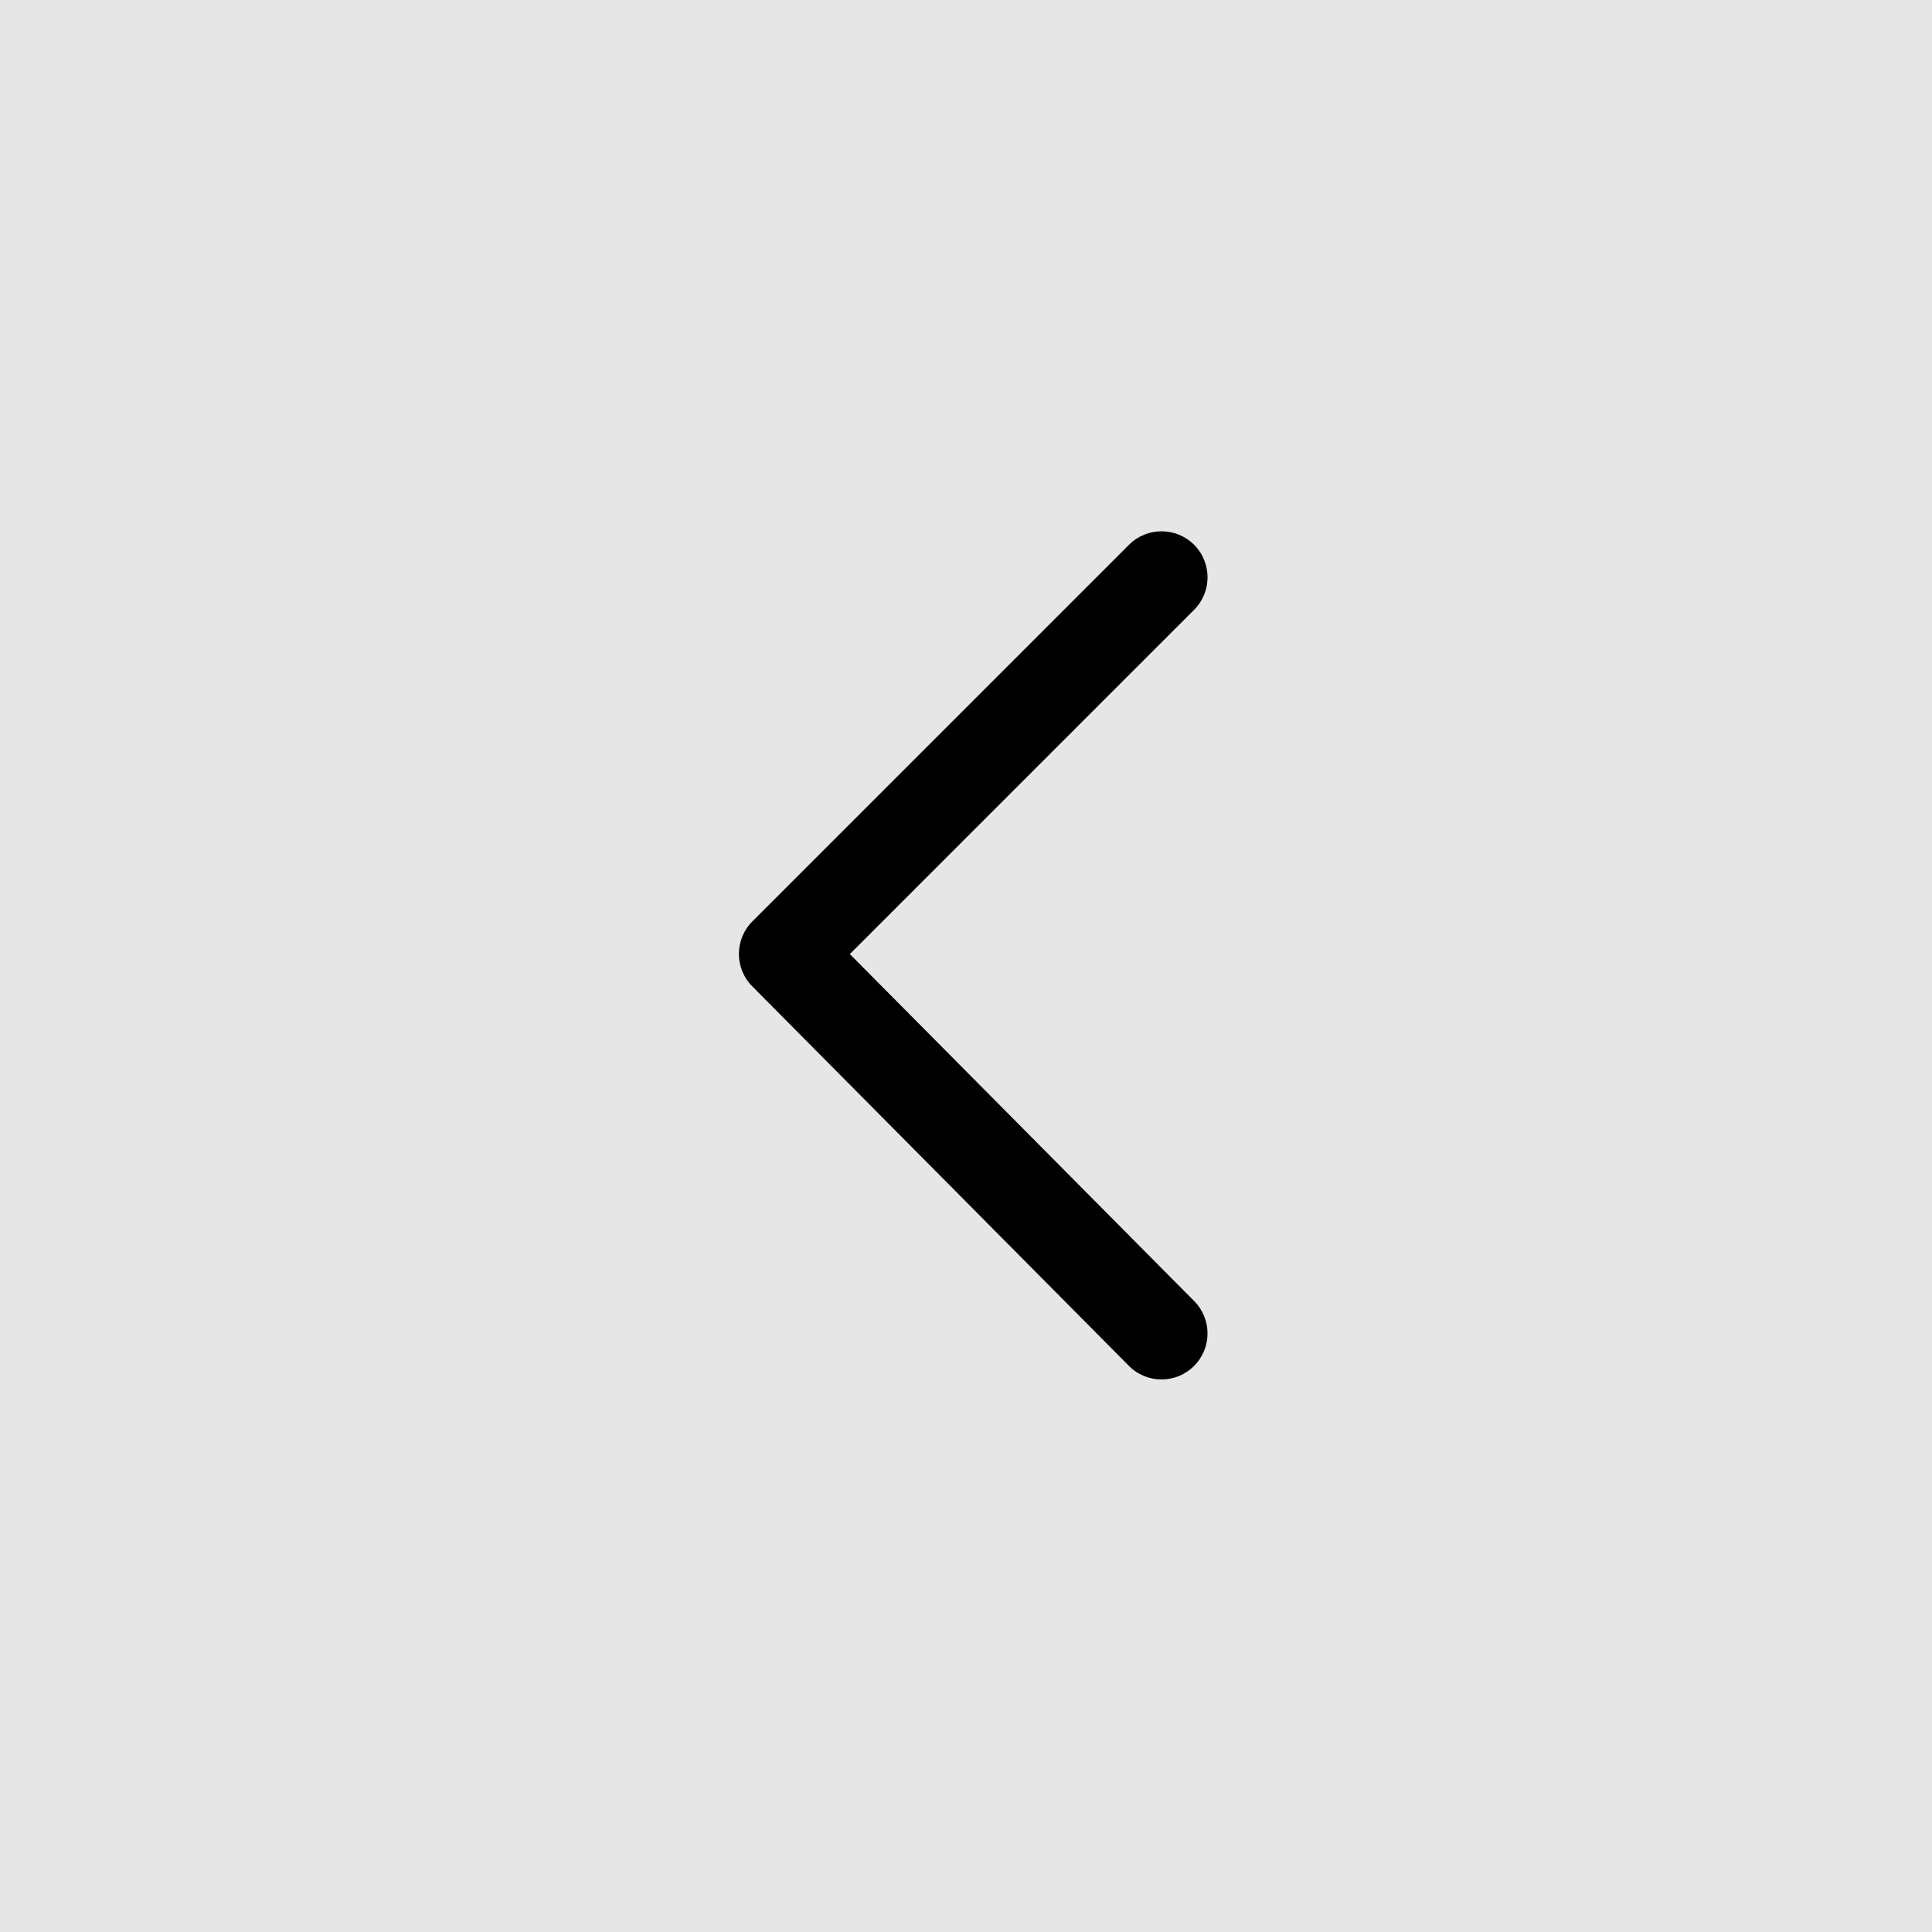 <?xml version="1.0" encoding="UTF-8" standalone="no"?>
<svg width="40px" height="40px" viewBox="0 0 40 40" version="1.1" xmlns="http://www.w3.org/2000/svg" xmlns:xlink="http://www.w3.org/1999/xlink">
    <rect x="0" y="0" width="40" height="40" fill="#808080" stroke="none"/>
    <!-- Generator: Sketch 43.1 (39012) - http://www.bohemiancoding.com/sketch -->
    <title>left arrow</title>
    <desc>Created with Sketch.</desc>
    <defs></defs>
    <g id="Page-1" stroke="none" stroke-width="1" fill="none" fill-rule="evenodd">
        <g id="left-arrow">
            <rect id="Rectangle-9" fill-opacity="0.8" fill="#FFFFFF" transform="translate(20, 20) scale(-1, 1) translate(-20, -20) " x="0" y="0" width="40" height="40"></rect>
            <path d="M24.721,19.077 L16.923,11.279 C16.551,10.907 15.948,10.907 15.576,11.279 C15.204,11.651 15.204,12.254 15.576,12.626 L22.703,19.753 L15.574,26.937 C15.203,27.31 15.206,27.913 15.579,28.283 C15.765,28.468 16.007,28.56 16.25,28.56 C16.495,28.56 16.74,28.466 16.926,28.278 L24.723,20.421 C25.093,20.049 25.092,19.448 24.721,19.077 Z" id="Shape" fill="#000000" fill-rule="nonzero" transform="translate(20.149, 19.78) scale(-1, 1) translate(-20.149, -19.78) "></path>
        </g>
    </g>
</svg>